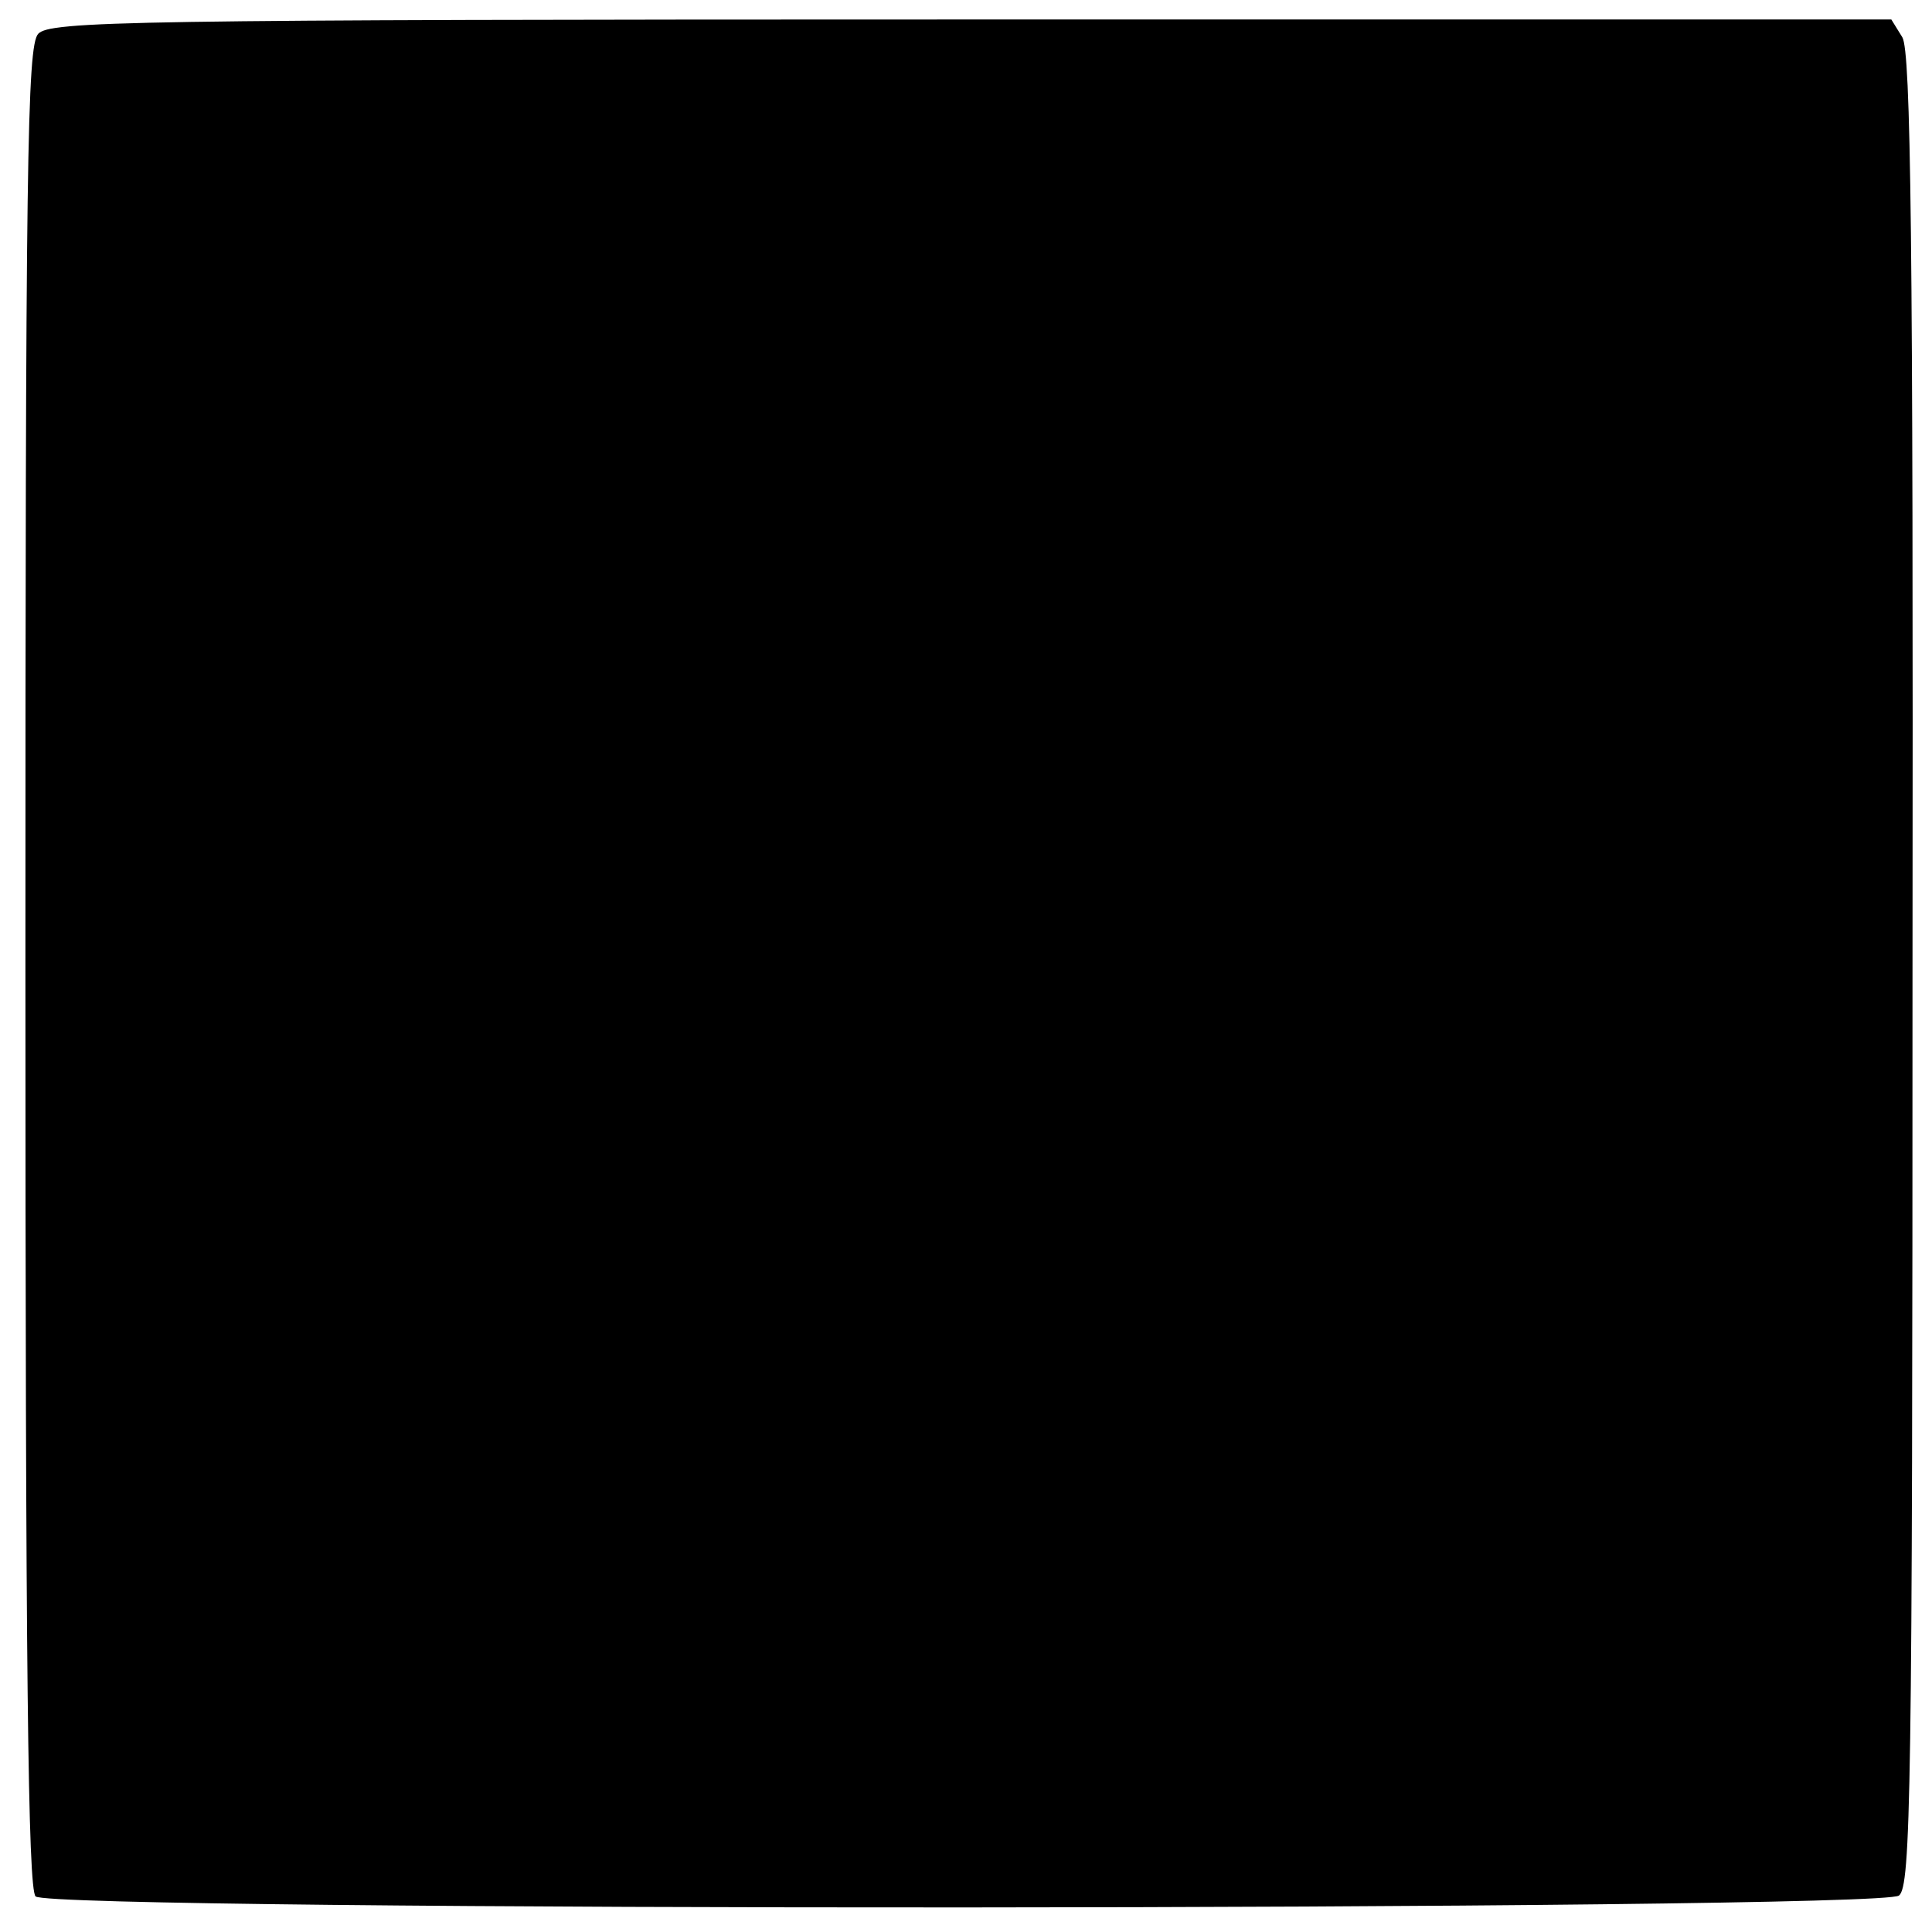 <?xml version="1.0" standalone="no"?>
<!DOCTYPE svg PUBLIC "-//W3C//DTD SVG 20010904//EN"
 "http://www.w3.org/TR/2001/REC-SVG-20010904/DTD/svg10.dtd">
<svg version="1.0" xmlns="http://www.w3.org/2000/svg"
 width="228pt" height="228pt" viewBox="0 0 228 228"
 preserveAspectRatio="xMidYMid meet">
<g transform="translate(0,228) scale(0.1,-0.1)"
fill="#000000" stroke="none">
<path d="M45 2240 c-13 -15 -15 -149 -15 -1101 0 -831 3 -1088 12 -1097 18
-18 2176 -17 2199 1 14 11 16 119 16 1092 1 868 -2 1084 -12 1101 l-13 21
-1086 0 c-1001 0 -1087 -2 -1101 -17z"/>
</g>
</svg>
